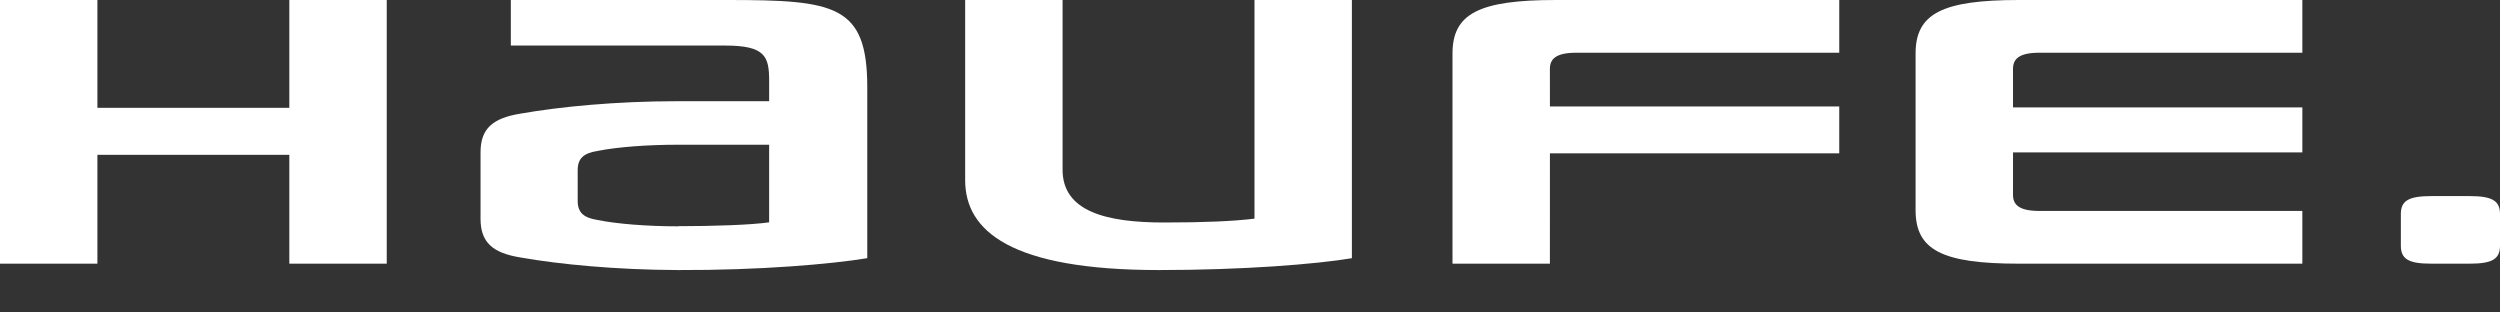 <?xml version="1.0" encoding="utf-8"?>
<!-- Generator: Adobe Illustrator 15.1.0, SVG Export Plug-In . SVG Version: 6.00 Build 0)  -->
<!DOCTYPE svg PUBLIC "-//W3C//DTD SVG 1.1//EN" "http://www.w3.org/Graphics/SVG/1.1/DTD/svg11.dtd">
<svg version="1.1" id="Layer_1" xmlns="http://www.w3.org/2000/svg" xmlns:xlink="http://www.w3.org/1999/xlink" x="0px" y="0px"
	 width="200px" height="25px" viewBox="0 0 200 25" enable-background="new 0 0 200 25" xml:space="preserve">
<rect x="0" y="0" width="200" height="25" fill="#333333" stroke="none"/>
<g>
	<path fill="#FFFFFF" d="M92.726,21.604c-11.891,0-15.513-3.135-15.513-7.192V0h7.793v13.586c0,3.311,3.452,4.214,8.094,4.214
		c3.153,0,5.513-0.095,7.259-0.308V0h7.792v20.656C105.245,21.142,99.41,21.604,92.726,21.604"/>
	<polygon fill="#FFFFFF" points="23.146,21.093 23.146,12.386 7.792,12.386 7.792,21.093 0,21.093 0,0 7.792,0 7.792,8.626
		23.146,8.626 23.146,0 30.939,0 30.939,21.093 	"/>
	<path fill="#FFFFFF" d="M126.099,4.218h21.041V0h-22.676c-6.154,0-8.264,1.097-8.264,4.279v16.814h7.792l0.002-8.826h23.146v-3.75
		h-23.146l-0.002-3.002C123.99,4.742,124.437,4.218,126.099,4.218"/>
	<path fill="#FFFFFF" d="M163.147,4.218c-1.662,0-2.107,0.523-2.107,1.298l0.002,3.077h23.146v3.601h-23.146l-0.002,3.384
		c-0.001,0.774,0.445,1.297,2.107,1.297l21.04,0.001v4.218h-22.676c-6.151,0-8.264-1.097-8.264-4.279V4.279
		c0-3.182,2.112-4.279,8.264-4.279h22.676v4.218H163.147z"/>
	<path fill="#FFFFFF" d="M192.068,17.127c0-1.063,0.616-1.439,2.417-1.439h3.097c1.801,0,2.418,0.376,2.418,1.439v2.528
		c0,1.064-0.617,1.438-2.418,1.438h-3.097c-1.801,0-2.417-0.374-2.417-1.438V17.127z"/>
	<path fill-rule="evenodd" clip-rule="evenodd" fill="#FFFFFF" d="M54.241,8.096c-4.972-0.001-9.474,0.444-12.583,0.992
		c-2.247,0.361-3.215,1.201-3.215,3.106v5.299c0,1.904,0.969,2.748,3.215,3.108c3.109,0.548,7.61,0.983,12.583,1.003
		c6.529,0.026,12.291-0.477,15.141-0.951V6.996C69.381,0.402,66.832,0,58.201,0H40.867v3.644h17.146
		c3.223,0,3.519,0.884,3.519,2.832v1.62H54.241z M54.23,18.106c-2.453,0-4.861-0.192-6.426-0.506
		c-1.111-0.177-1.589-0.593-1.589-1.534v-2.454c0-0.942,0.478-1.36,1.589-1.536c1.564-0.315,3.975-0.498,6.427-0.498h7.3v6.21
		c-1.474,0.206-4.364,0.307-7.3,0.307L54.23,18.106z"/>
</g>
</svg>